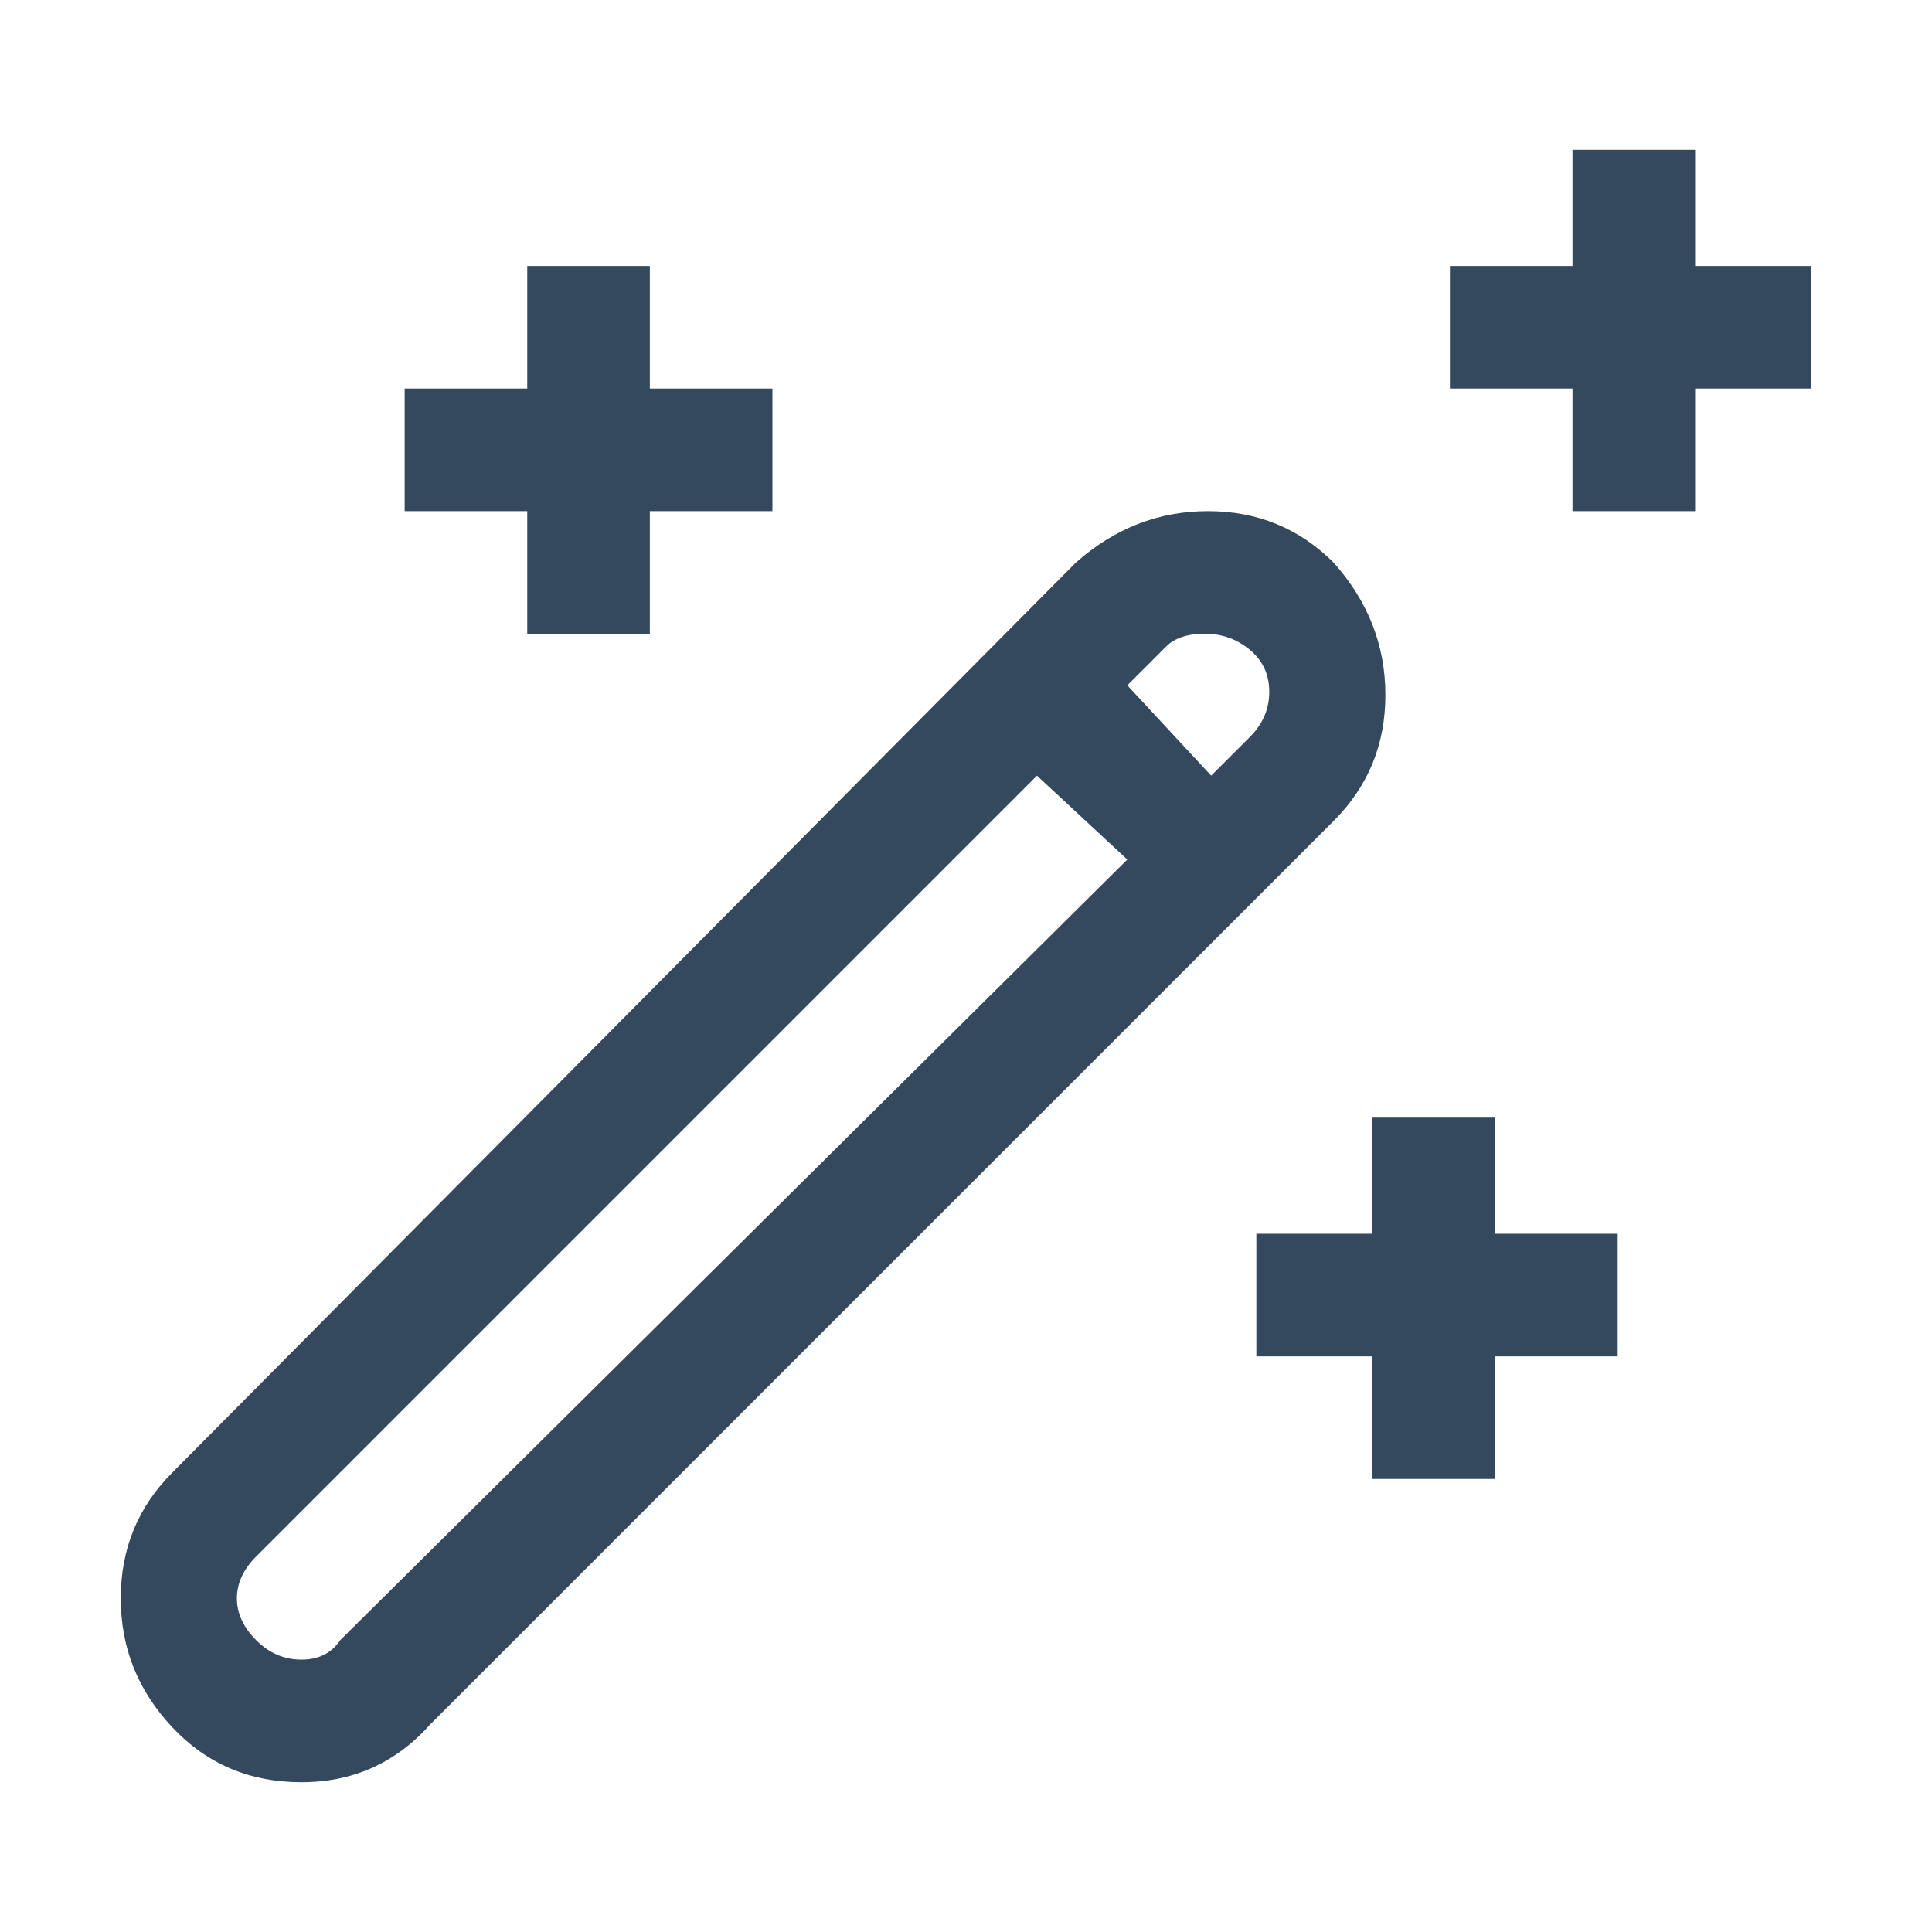 <?xml version="1.0" standalone="no"?><!DOCTYPE svg PUBLIC "-//W3C//DTD SVG 1.1//EN" "http://www.w3.org/Graphics/SVG/1.1/DTD/svg11.dtd"><svg t="1756052972649" class="icon" viewBox="0 0 1024 1024" version="1.1" xmlns="http://www.w3.org/2000/svg" p-id="6076" xmlns:xlink="http://www.w3.org/1999/xlink" width="200" height="200"><path d="M279.45 270.901h-64.977v-64.977h64.977v-64.977h64.977v64.977h64.977v64.977h-64.977v64.977H279.45v-64.977z m512.977 383.023h64.977v64.977h-64.977v64.977H727.45v-64.977h-61.557v-64.977h61.557v-61.557h64.977v61.557zM960 140.947v64.977h-61.557v64.977h-64.977v-64.977h-64.977v-64.977h64.977V79.389h64.977v61.557H960zM706.931 298.26c18.239 20.519 27.359 43.888 27.359 70.107s-9.12 48.448-27.359 66.687L228.153 913.832c-18.239 20.519-41.038 30.779-68.397 30.779s-50.158-9.69-68.397-29.069S64 873.364 64 847.145s9.12-48.448 27.359-66.687L570.137 298.26c20.519-18.239 43.888-27.359 70.107-27.359s48.448 9.119 66.687 27.359zM597.496 455.573l-47.878-44.458-413.801 413.801c-6.84 6.84-10.26 14.249-10.26 22.229 0 7.98 3.42 15.389 10.26 22.229s14.819 10.26 23.939 10.26 15.959-3.42 20.519-10.26l417.221-413.801z m64.977-64.978c6.84-6.84 10.26-14.819 10.26-23.939s-3.42-16.529-10.26-22.229c-6.84-5.7-14.819-8.55-23.939-8.55s-15.959 2.28-20.519 6.84l-20.519 20.519 44.458 47.878 20.519-20.519z" p-id="6077" fill="#34495e"></path></svg>